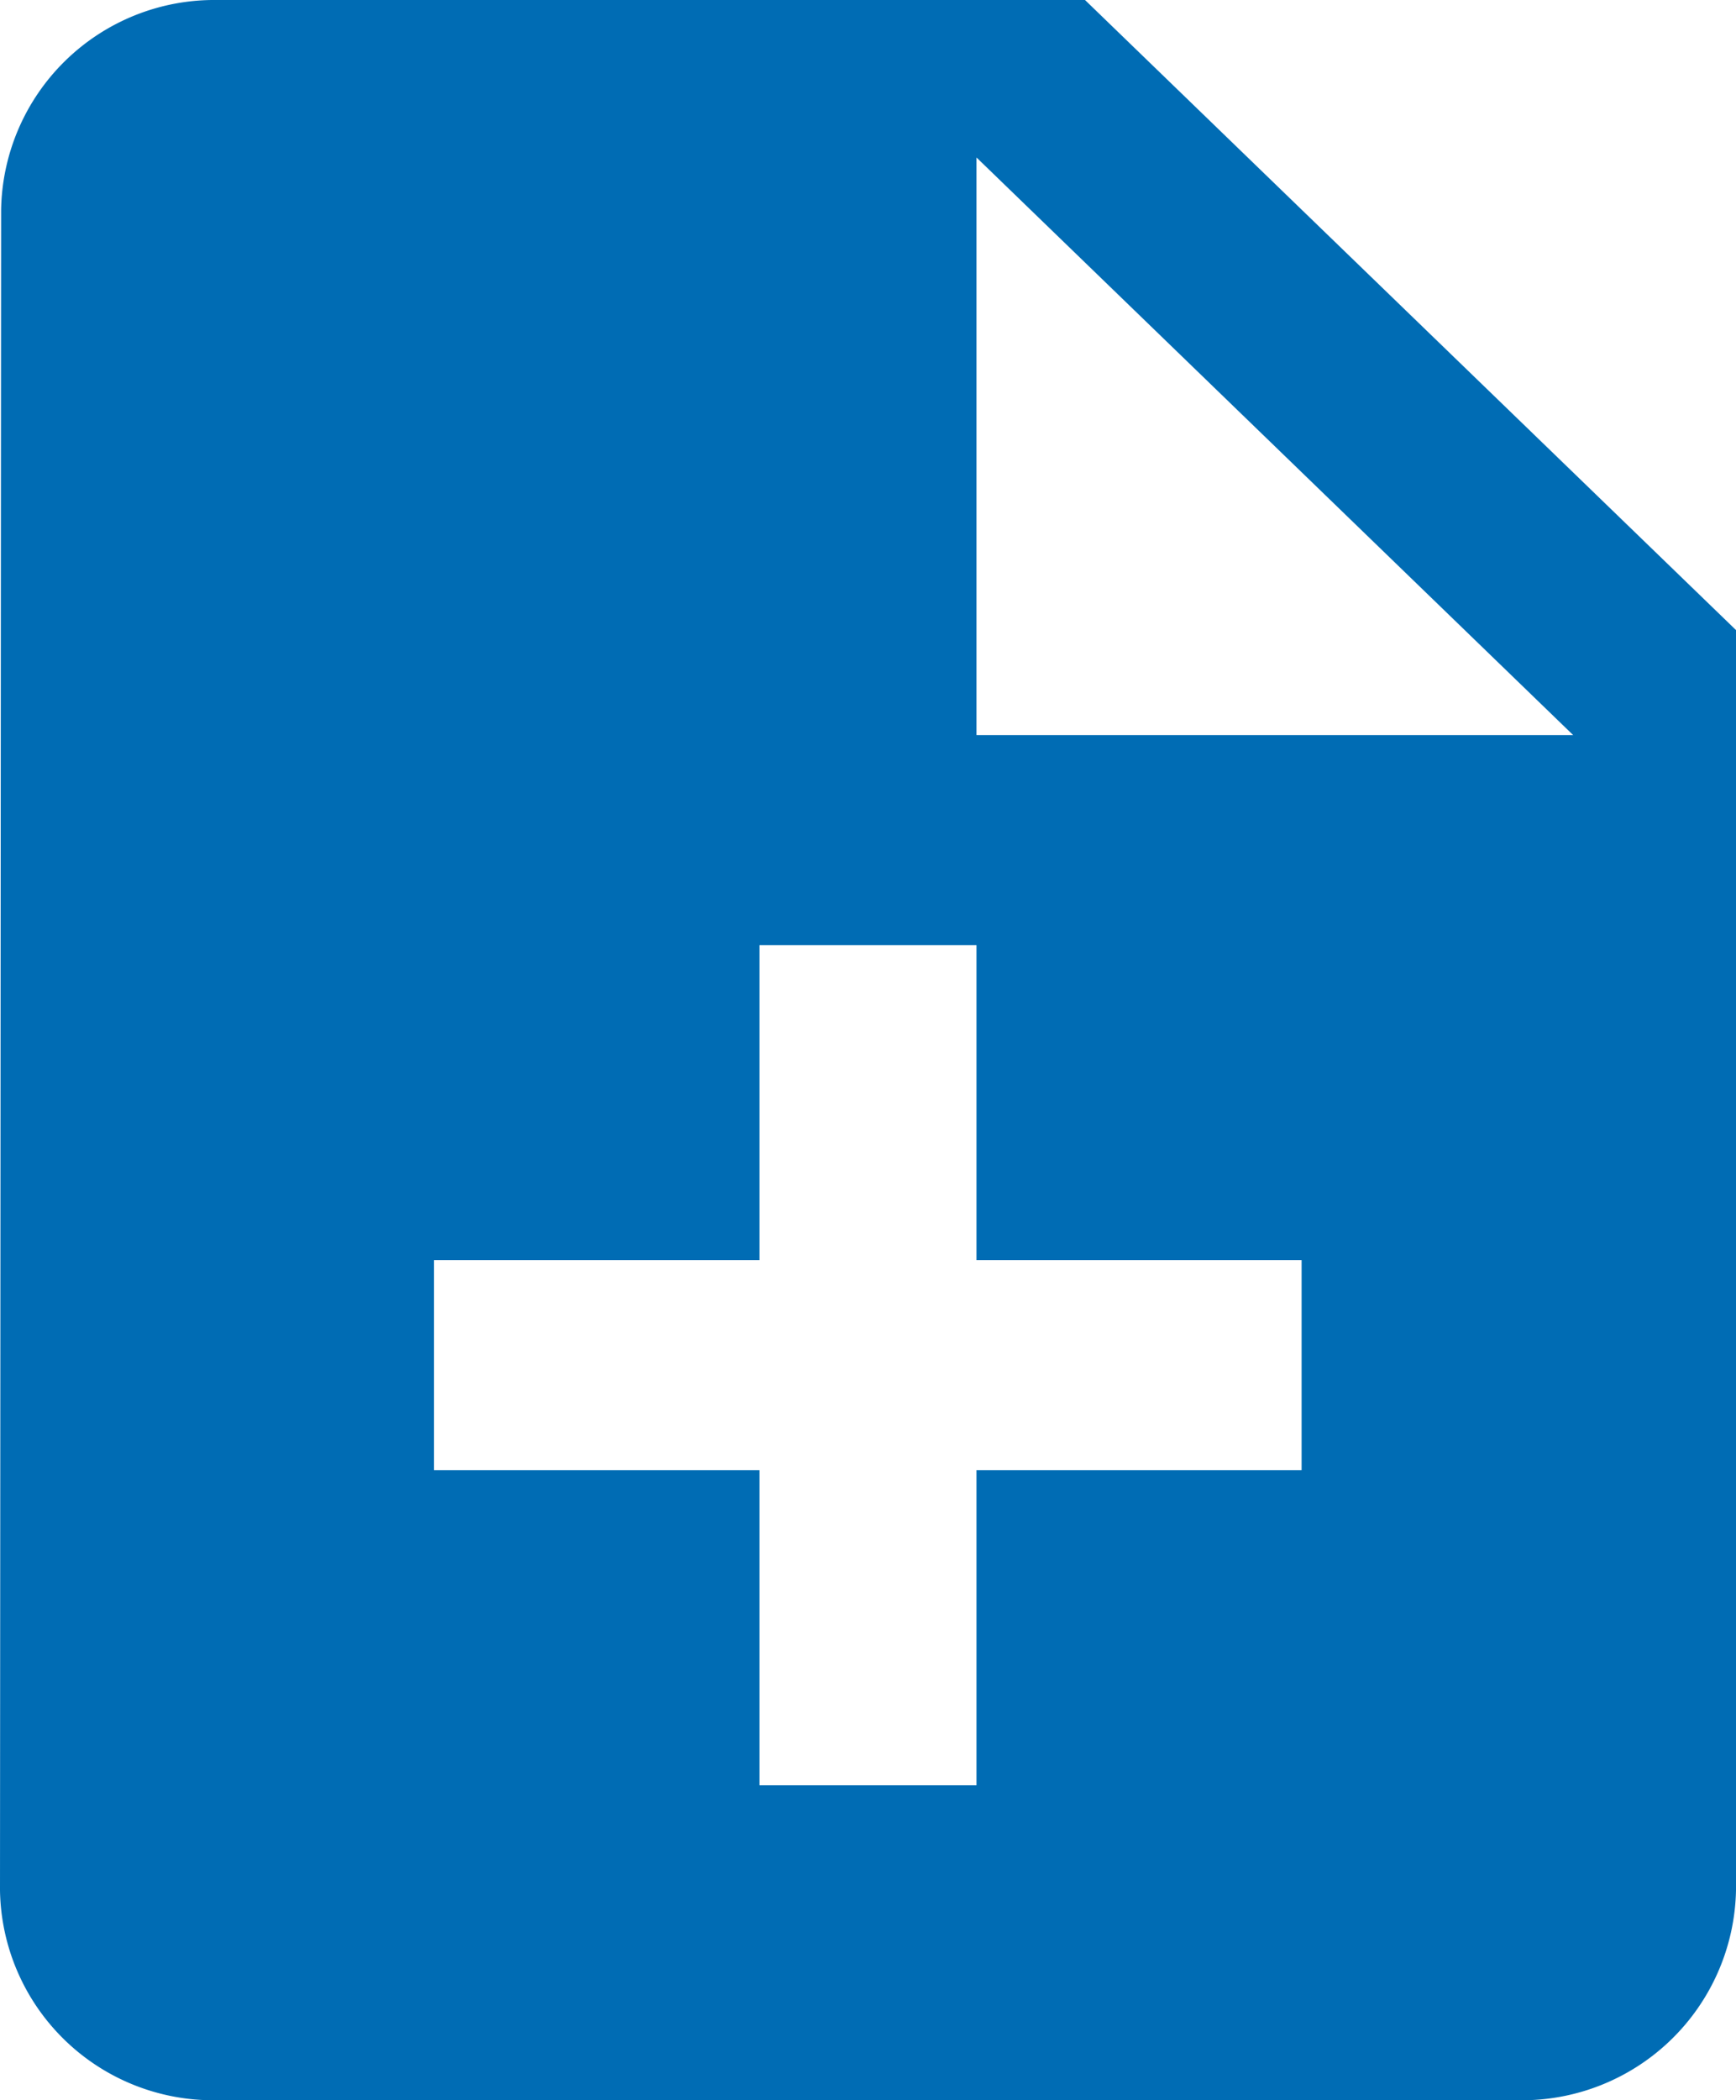 <svg xmlns="http://www.w3.org/2000/svg" width="18.539" height="22.42" viewBox="0 0 18.539 22.42">
  <path id="Tracciato_61092" data-name="Tracciato 61092" d="M15.587,2H6.317A2.277,2.277,0,0,0,4.012,4.242L4,22.178A2.277,2.277,0,0,0,6.306,24.42H20.222a2.287,2.287,0,0,0,2.317-2.242V8.726ZM17.9,17.694H14.428v3.363H12.111V17.694H8.635V15.452h3.476V12.089h2.317v3.363H17.9ZM14.428,9.847V3.681L20.8,9.847Z" transform="translate(-4 -2)" fill="#006cb4"/>
</svg>
